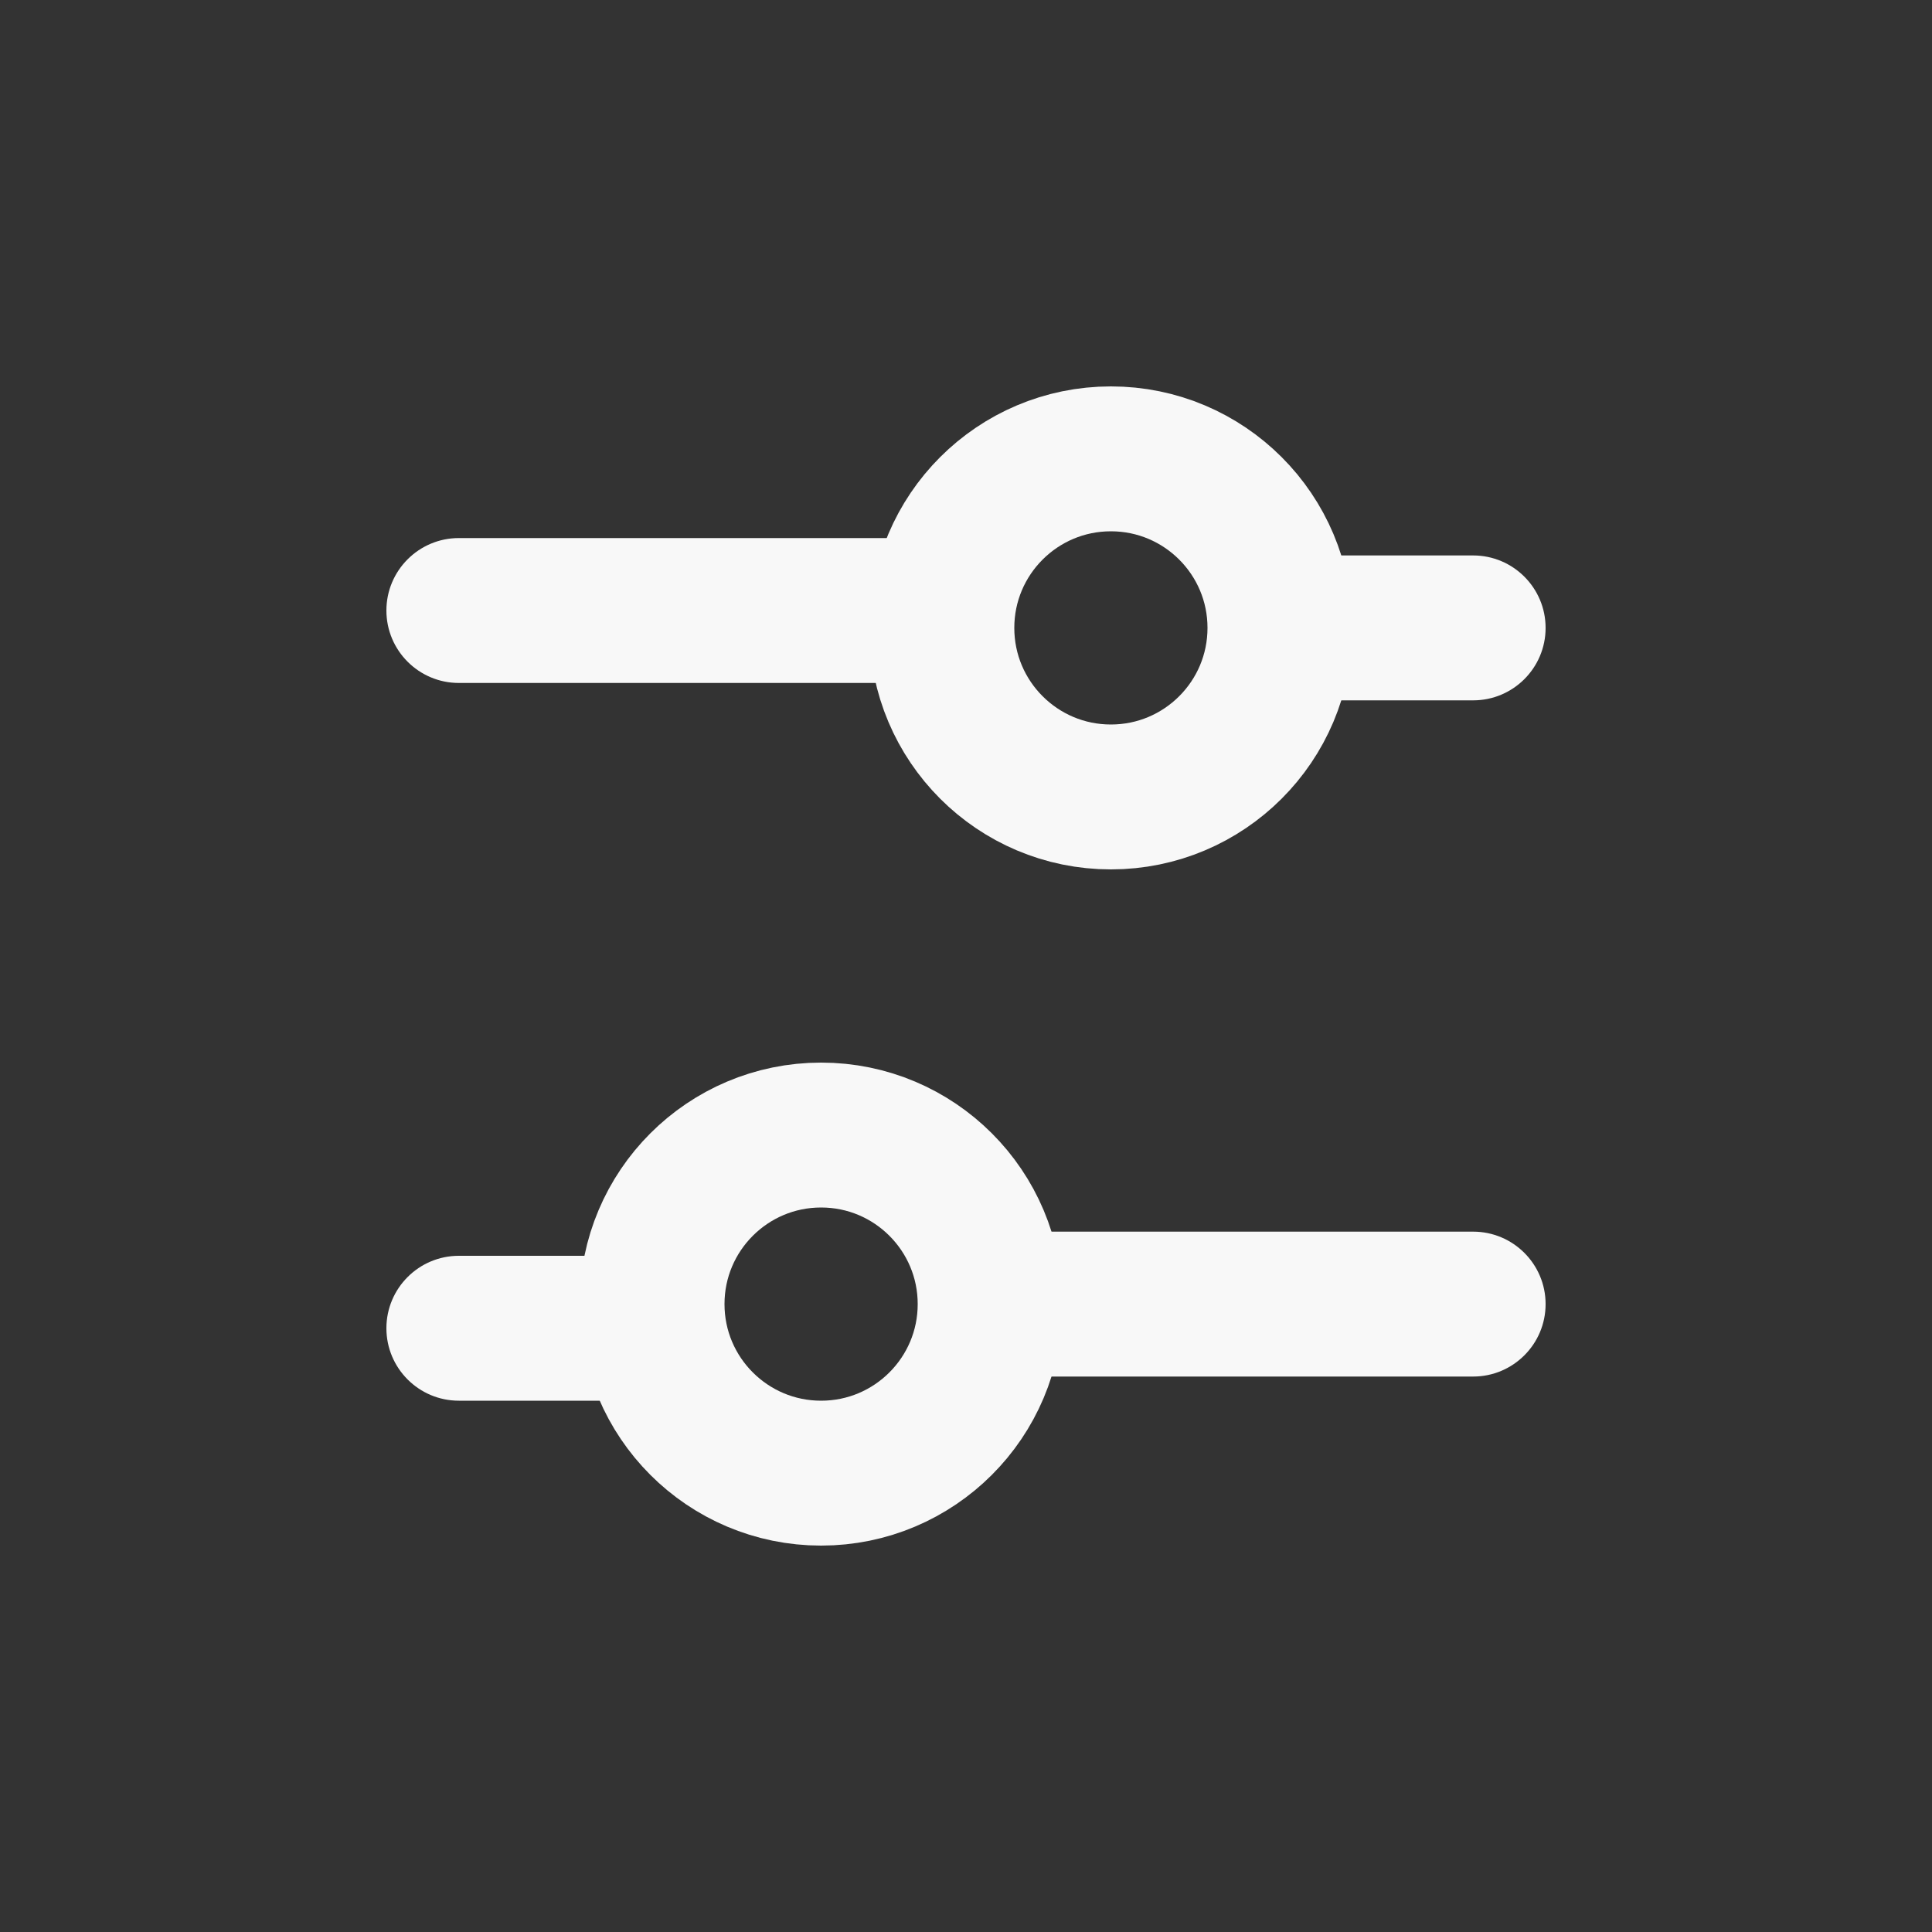 <svg xmlns="http://www.w3.org/2000/svg" width="20" height="20" viewBox="0 0 20 20" fill="none">
    <rect x="0" y="0" width="20" height="20" fill="#333333" stroke="none"/>
    <path d="M4 6.32C4 5.906 4.336 5.57 4.75 5.57H10V7.07H4.75C4.336 7.07 4 6.734 4 6.32Z" fill="#f8f8f8"/>
    <path d="M4 13.75C4 13.336 4.336 13 4.75 13H7V14.5H4.75C4.336 14.5 4 14.164 4 13.75Z" fill="#f8f8f8"/>
    <path d="M13 5.75H15.25C15.664 5.75 16 6.086 16 6.5C16 6.914 15.664 7.25 15.25 7.25H13V5.75Z" fill="#f8f8f8"/>
    <path d="M10 12.75H15.25C15.664 12.75 16 13.086 16 13.5C16 13.914 15.664 14.25 15.25 14.25H10V12.75Z" fill="#f8f8f8"/>
    <circle cx="11.5" cy="6.5" r="1.75" stroke="#f8f8f8" stroke-width="1.5"/>
    <circle cx="8.5" cy="13.5" r="1.75" stroke="#f8f8f8" stroke-width="1.5"/>
</svg>
